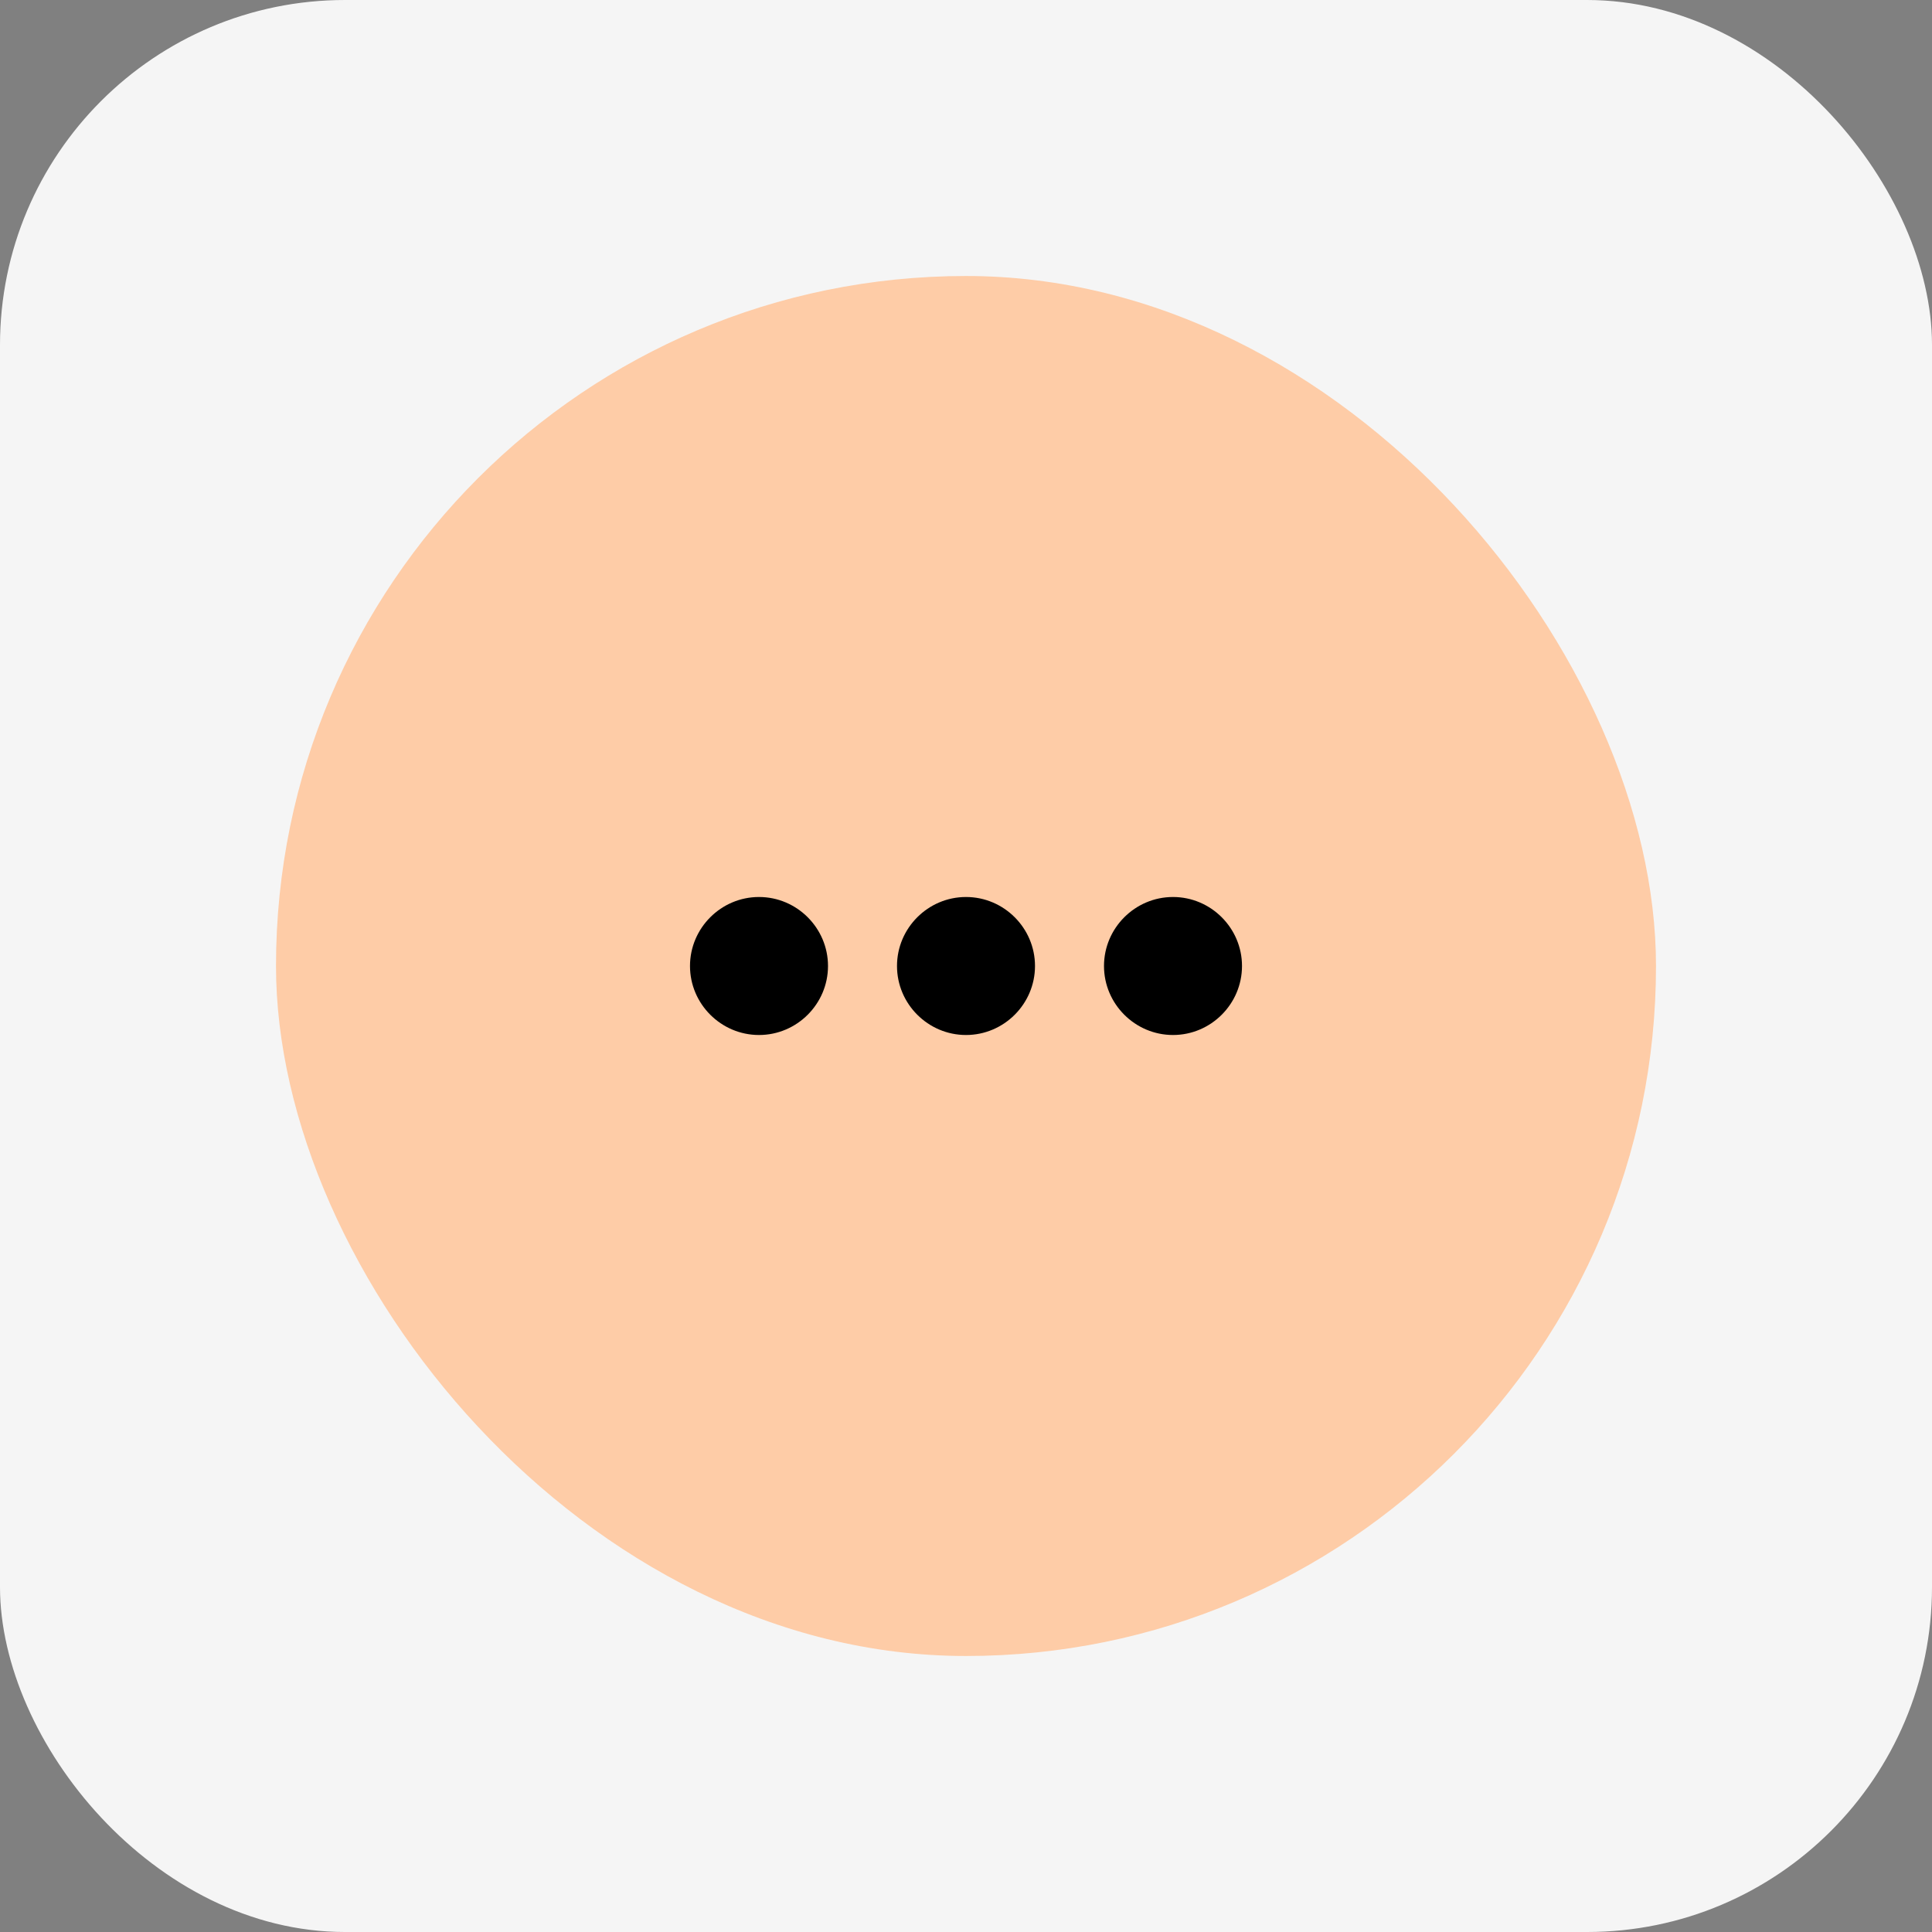 <svg width="56" height="56" viewBox="0 0 56 56" fill="none" xmlns="http://www.w3.org/2000/svg">
<rect x="0" y="0" width="56" height="56" fill="#808080" stroke="none"/>
<rect width="56" height="56" rx="10" fill="#F5F5F5"/>
<rect x="8" y="8" width="40" height="40" rx="20" fill="#FECCA7"/>
<path d="M28 26C26.9 26 26 26.9 26 28C26 29.1 26.9 30 28 30C29.1 30 30 29.1 30 28C30 26.9 29.1 26 28 26ZM34 26C32.9 26 32 26.9 32 28C32 29.1 32.9 30 34 30C35.1 30 36 29.1 36 28C36 26.9 35.1 26 34 26ZM22 26C20.9 26 20 26.9 20 28C20 29.1 20.9 30 22 30C23.1 30 24 29.1 24 28C24 26.9 23.1 26 22 26Z" fill="black"/>
</svg>
